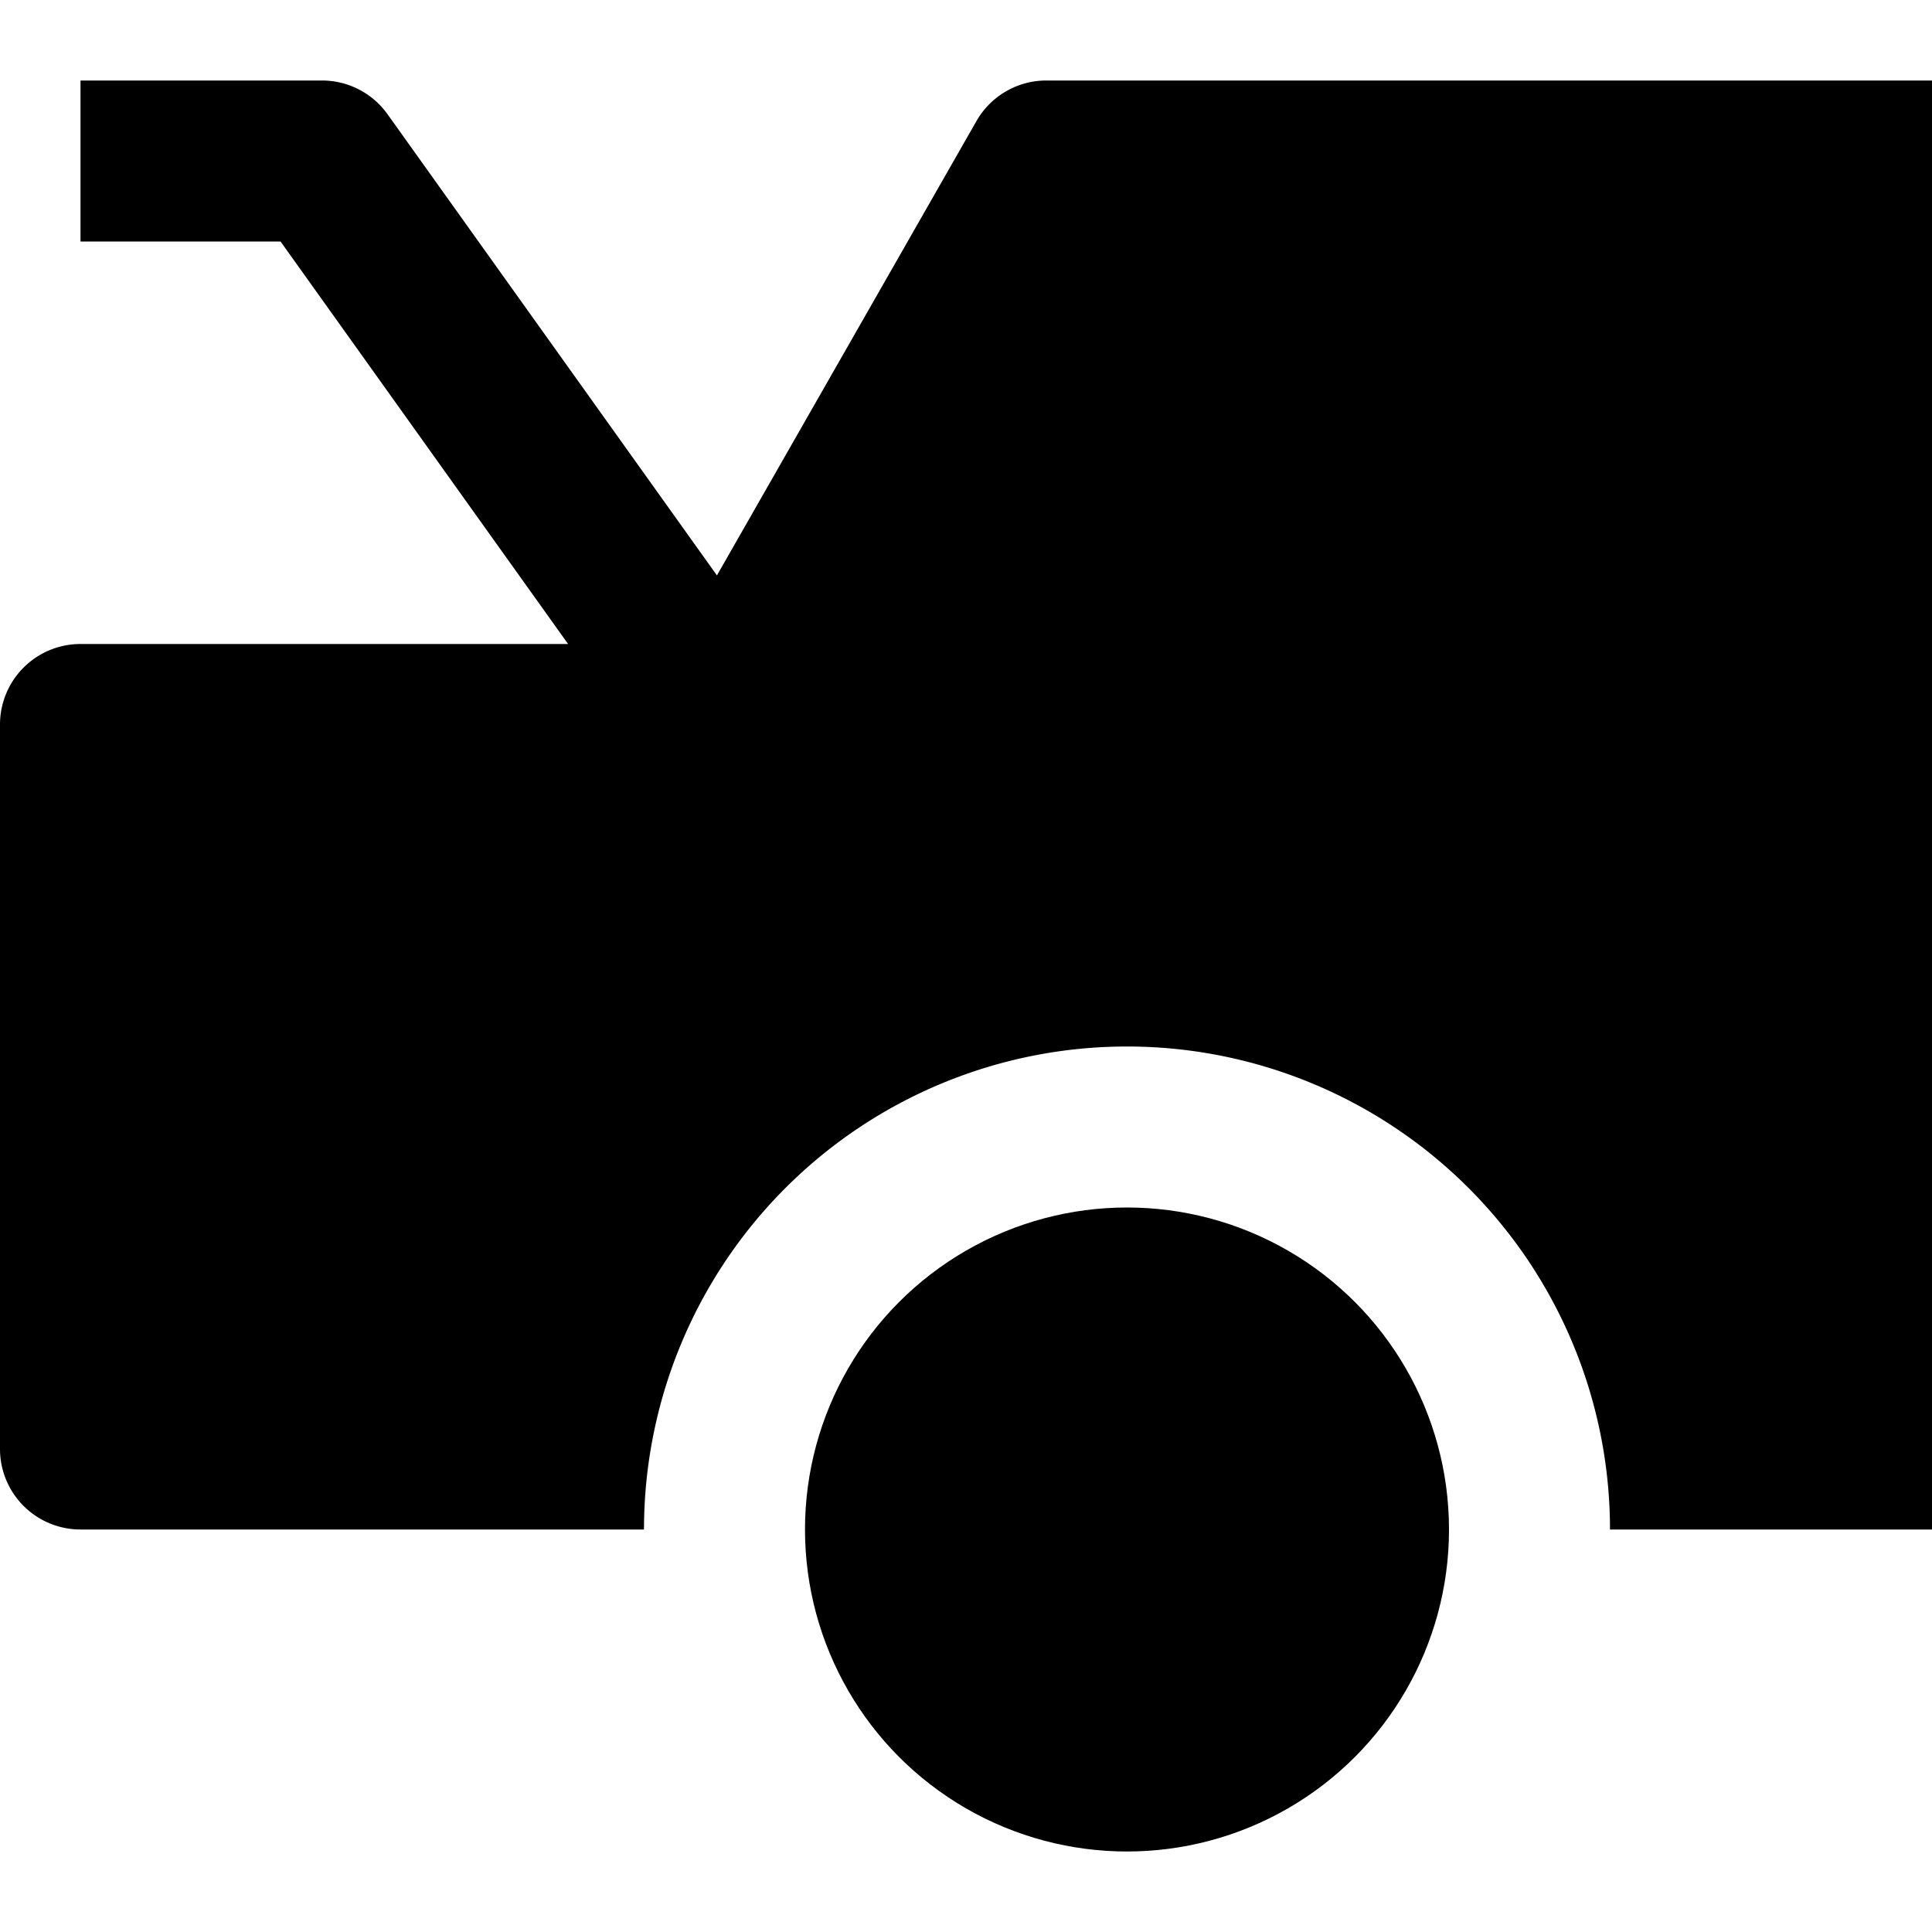 <svg id="nc_icon" xmlns="http://www.w3.org/2000/svg" xml:space="preserve" viewBox="0 0 24 24"><g fill="currentColor" class="nc-icon-wrapper"><path d="M24 1H13a1 1 0 0 0-.868.5L8.906 7.148 4.814 1.419A1 1 0 0 0 4 1H1v2h2.485l3.572 5H1a1 1 0 0 0-1 1v9a1 1 0 0 0 1 1h7a6 6 0 0 1 12 0h4Z"/><circle cx="14" cy="19" r="4" data-color="color-2"/></g></svg>
